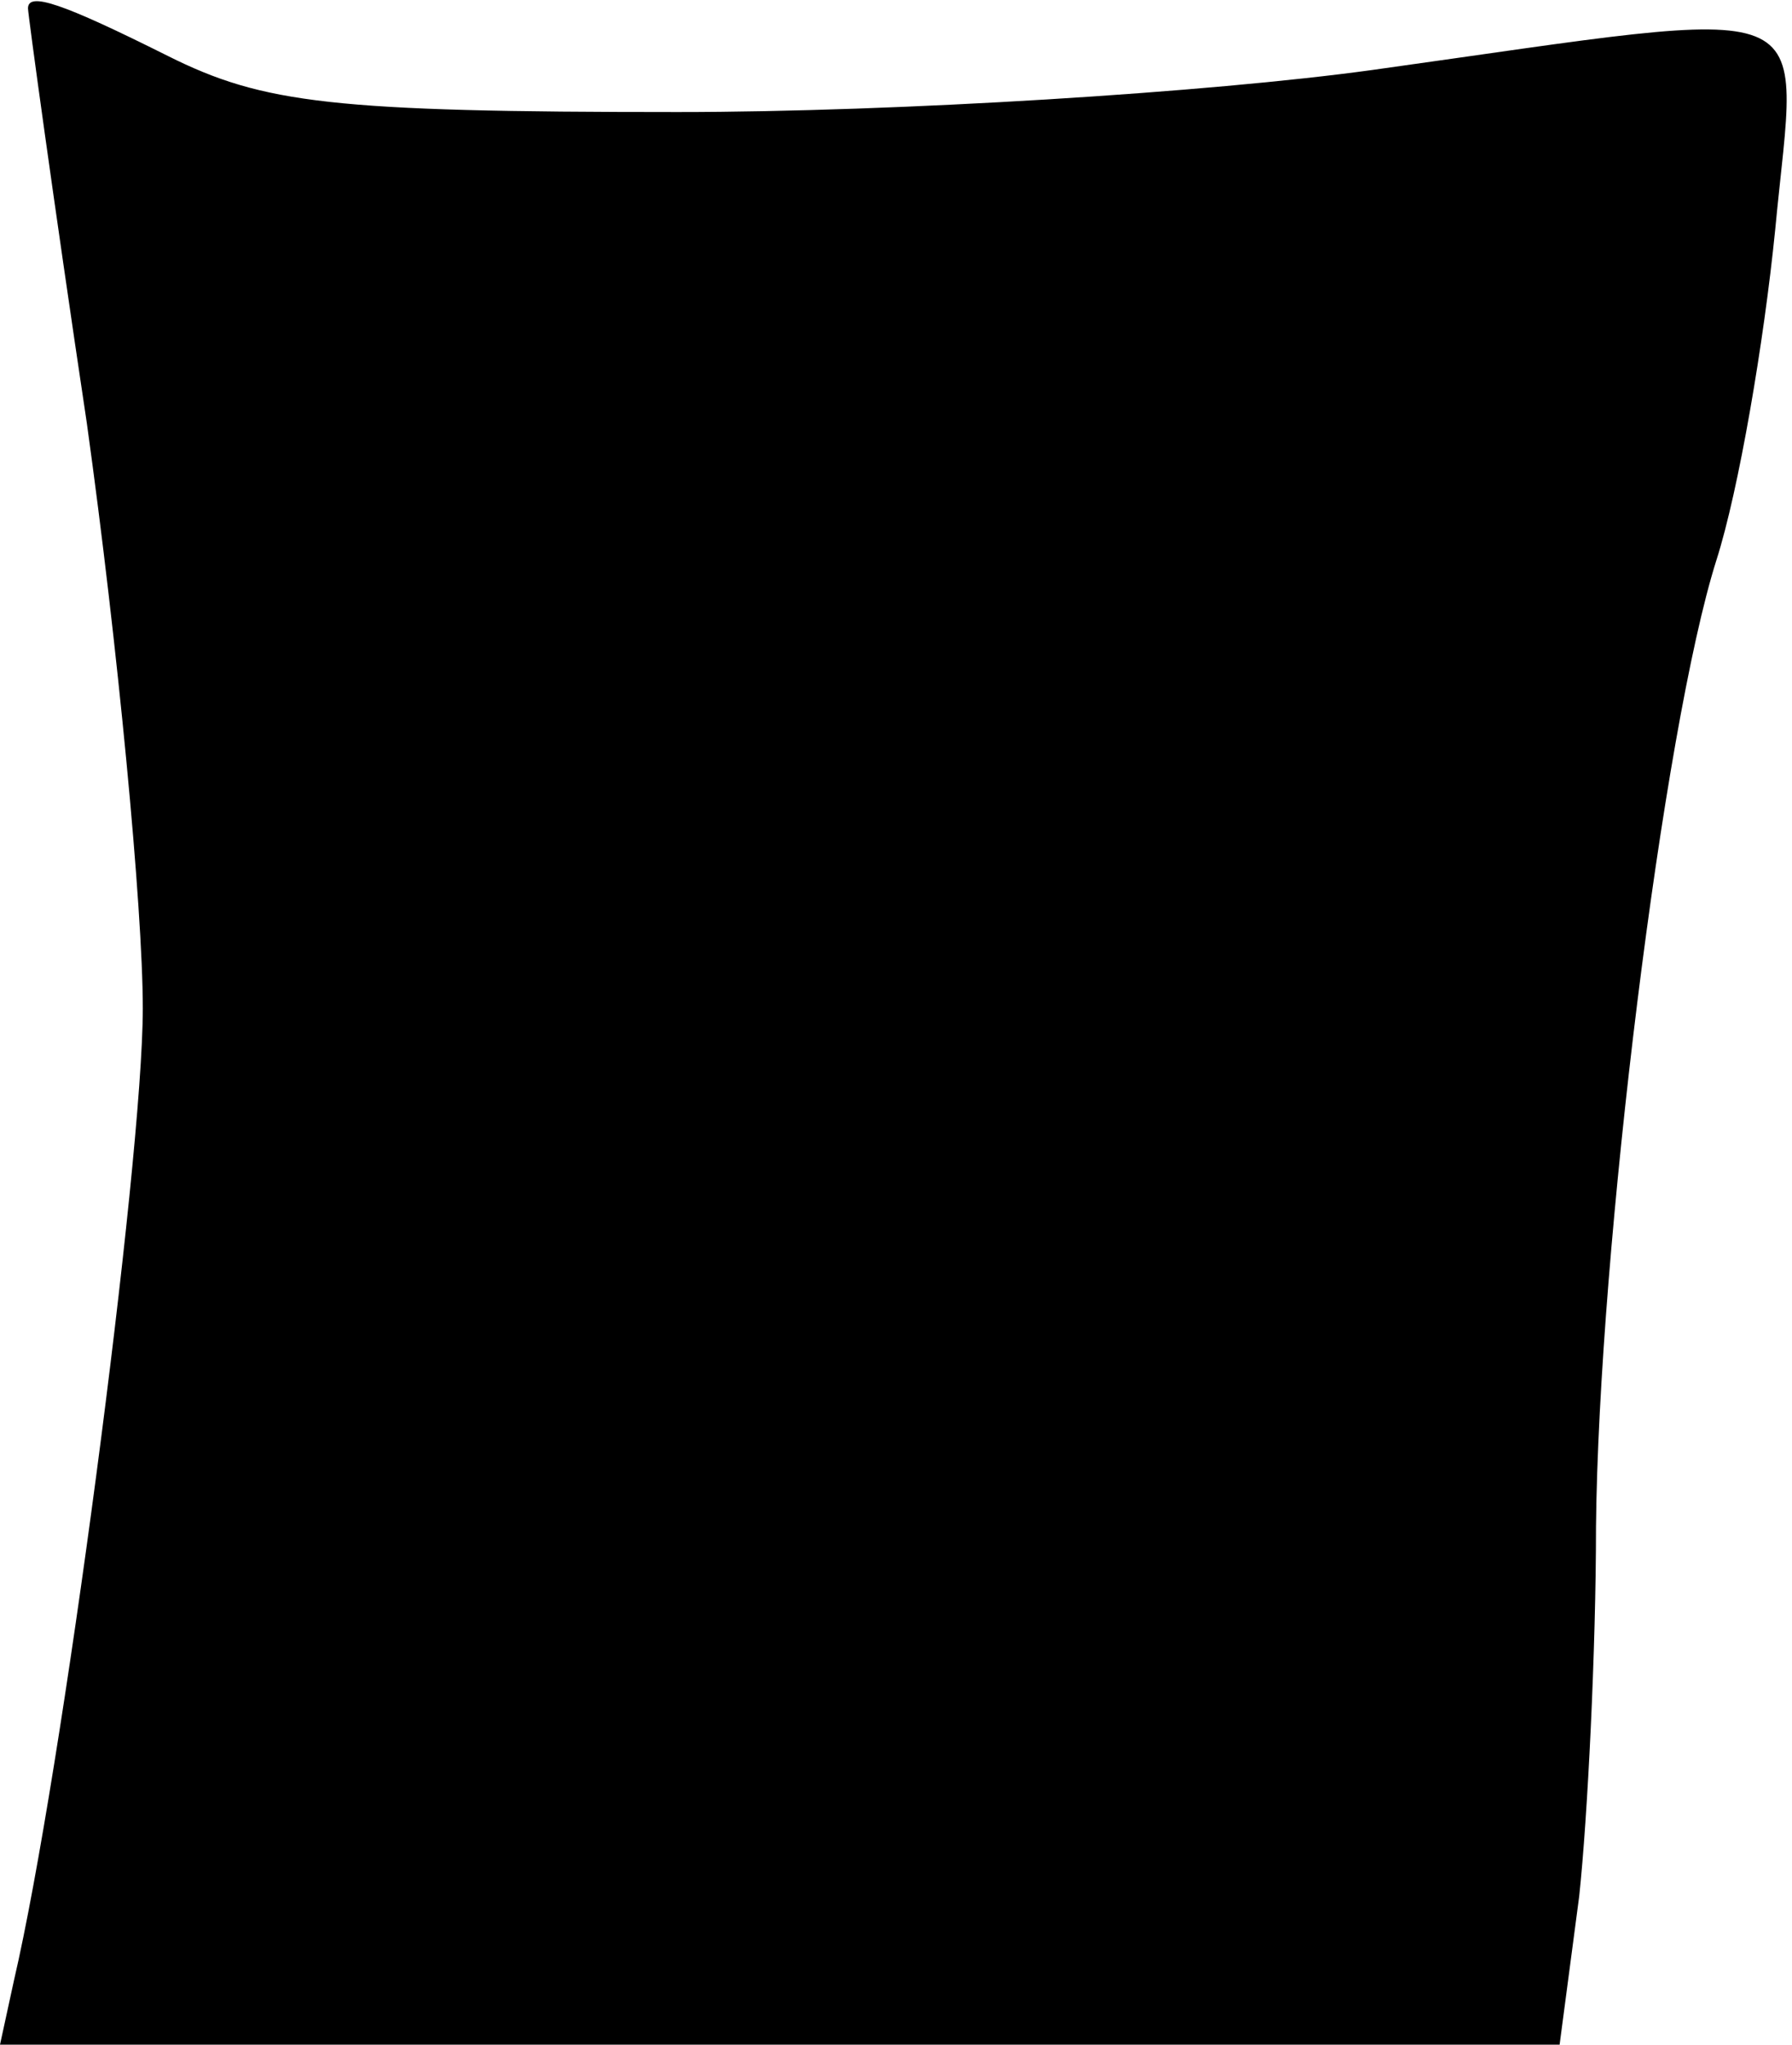<?xml version="1.0" standalone="no"?>
<!DOCTYPE svg PUBLIC "-//W3C//DTD SVG 20010904//EN"
 "http://www.w3.org/TR/2001/REC-SVG-20010904/DTD/svg10.dtd">
<svg version="1.0" xmlns="http://www.w3.org/2000/svg"
 width="64pt" height="73pt" viewBox="0 0 64 73"
 preserveAspectRatio="xMidYMid meet">
<g transform="translate(0,73) scale(0.1,-0.1)"
fill="#000000" stroke="none">
<path fill="#000000" stroke="none" d="M10 727 c0 -2 9 -68 21 -148 11 -79 20
-173 20 -209 0 -55 -29 -274 -46 -347 l-5 -23 278 0 279 0 7 53 c3 28 6 88 6
132 1 99 24 285 43 345 8 25 17 78 21 118 8 85 21 80 -144 57 -58 -8 -169 -15
-248 -15 -123 0 -148 3 -182 20 -38 19 -50 23 -50 17z"/>
</g>
</svg>
